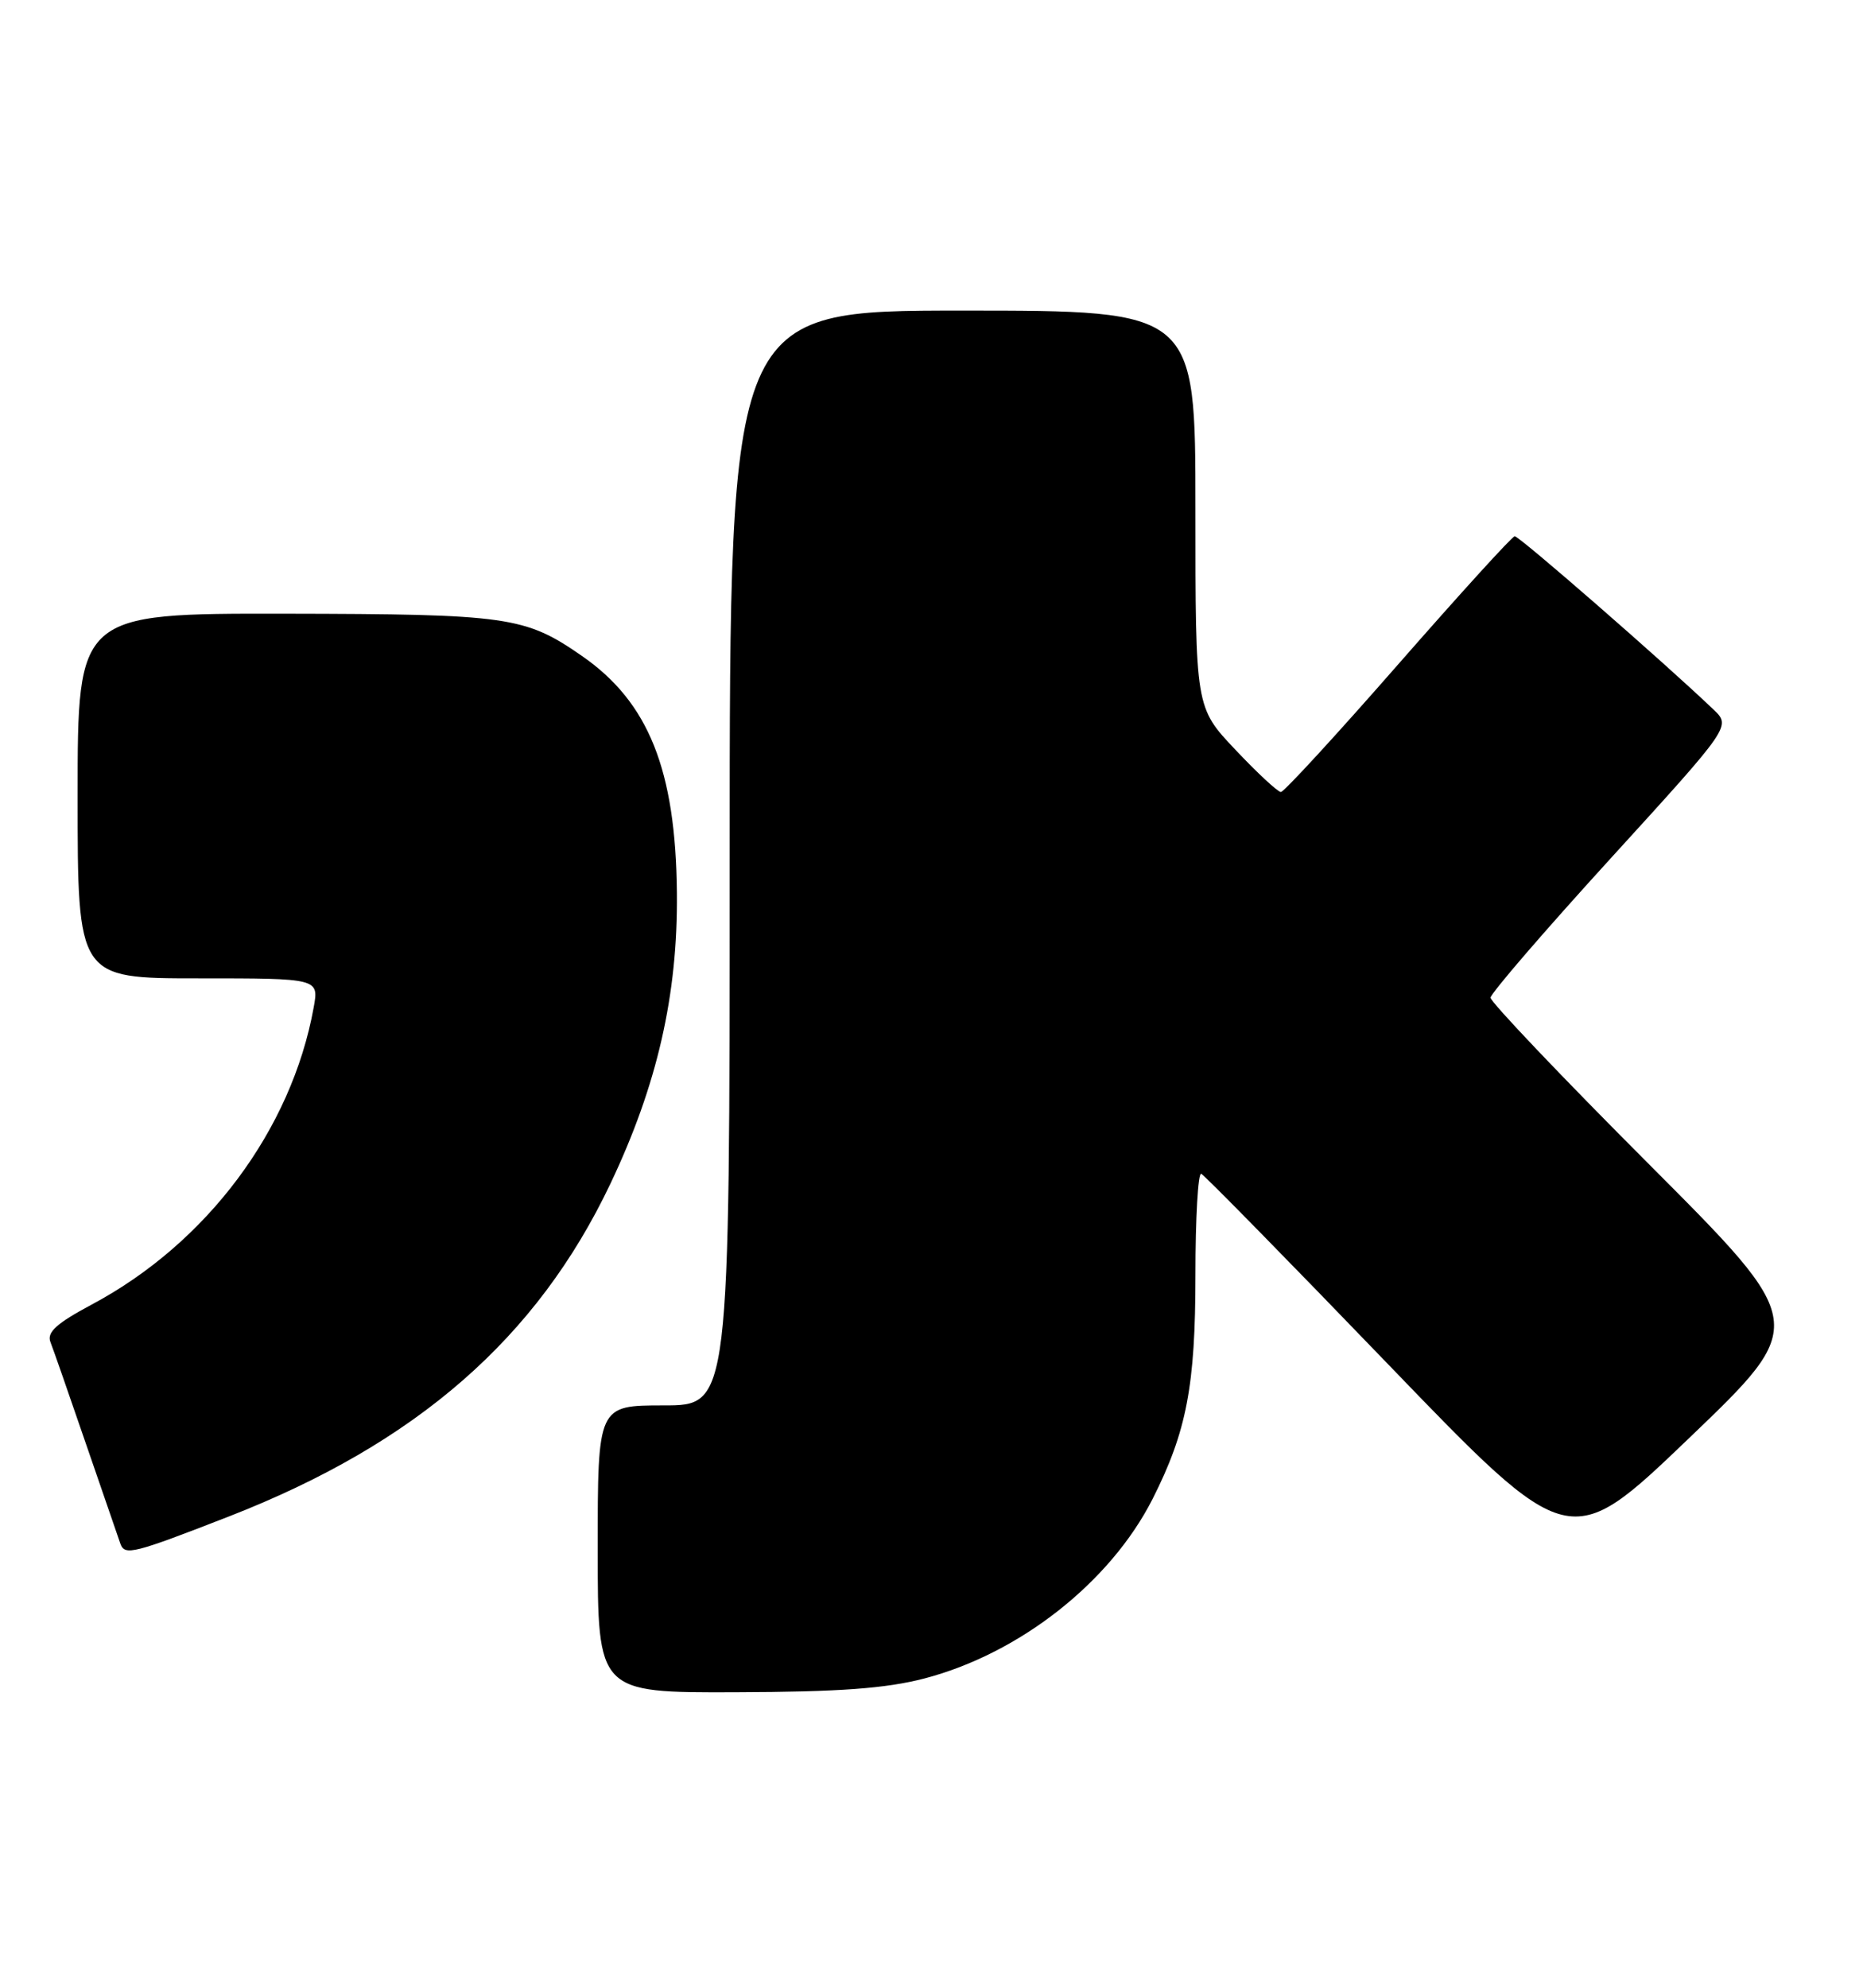 <?xml version="1.0" encoding="UTF-8" standalone="no"?>
<!DOCTYPE svg PUBLIC "-//W3C//DTD SVG 1.1//EN" "http://www.w3.org/Graphics/SVG/1.1/DTD/svg11.dtd" >
<svg xmlns="http://www.w3.org/2000/svg" xmlns:xlink="http://www.w3.org/1999/xlink" version="1.1" viewBox="0 0 240 256">
 <g >
 <path fill="currentColor"
d=" M 119.08 216.17 C 131.36 212.96 143.04 203.77 148.48 193.05 C 152.87 184.37 154.00 178.46 154.00 164.24 C 154.00 156.86 154.34 150.98 154.75 151.17 C 155.16 151.35 166.01 162.40 178.85 175.73 C 202.20 199.96 202.20 199.96 217.58 185.23 C 232.95 170.50 232.95 170.50 212.48 149.99 C 201.21 138.71 192.01 129.04 192.02 128.49 C 192.03 127.95 199.00 119.86 207.52 110.52 C 223.00 93.54 223.00 93.54 220.75 91.39 C 214.49 85.40 195.68 69.01 195.13 69.06 C 194.78 69.10 188.03 76.53 180.12 85.56 C 172.21 94.60 165.41 102.00 165.01 102.00 C 164.61 102.00 161.97 99.55 159.15 96.56 C 154.00 91.12 154.00 91.12 154.00 65.56 C 154.00 40.00 154.00 40.00 124.00 40.00 C 94.00 40.00 94.00 40.00 94.00 110.50 C 94.00 181.00 94.00 181.00 85.50 181.00 C 77.00 181.00 77.00 181.00 77.00 199.50 C 77.00 218.00 77.00 218.00 94.75 217.94 C 108.16 217.90 114.11 217.46 119.08 216.17 Z  M 29.50 195.30 C 53.65 185.89 69.18 172.35 78.64 152.44 C 84.67 139.75 87.33 128.13 87.20 115.00 C 87.05 99.15 83.56 90.43 74.97 84.48 C 67.63 79.39 65.50 79.09 36.75 79.04 C 10.00 79.00 10.00 79.00 10.00 102.50 C 10.00 126.00 10.00 126.00 25.55 126.00 C 41.09 126.00 41.09 126.00 40.41 129.75 C 37.56 145.51 26.65 160.11 11.82 168.01 C 7.26 170.45 6.01 171.58 6.50 172.85 C 6.86 173.76 8.92 179.68 11.09 186.00 C 13.26 192.32 15.25 198.09 15.51 198.82 C 16.08 200.38 17.14 200.11 29.50 195.30 Z "/>
</g>
</svg>